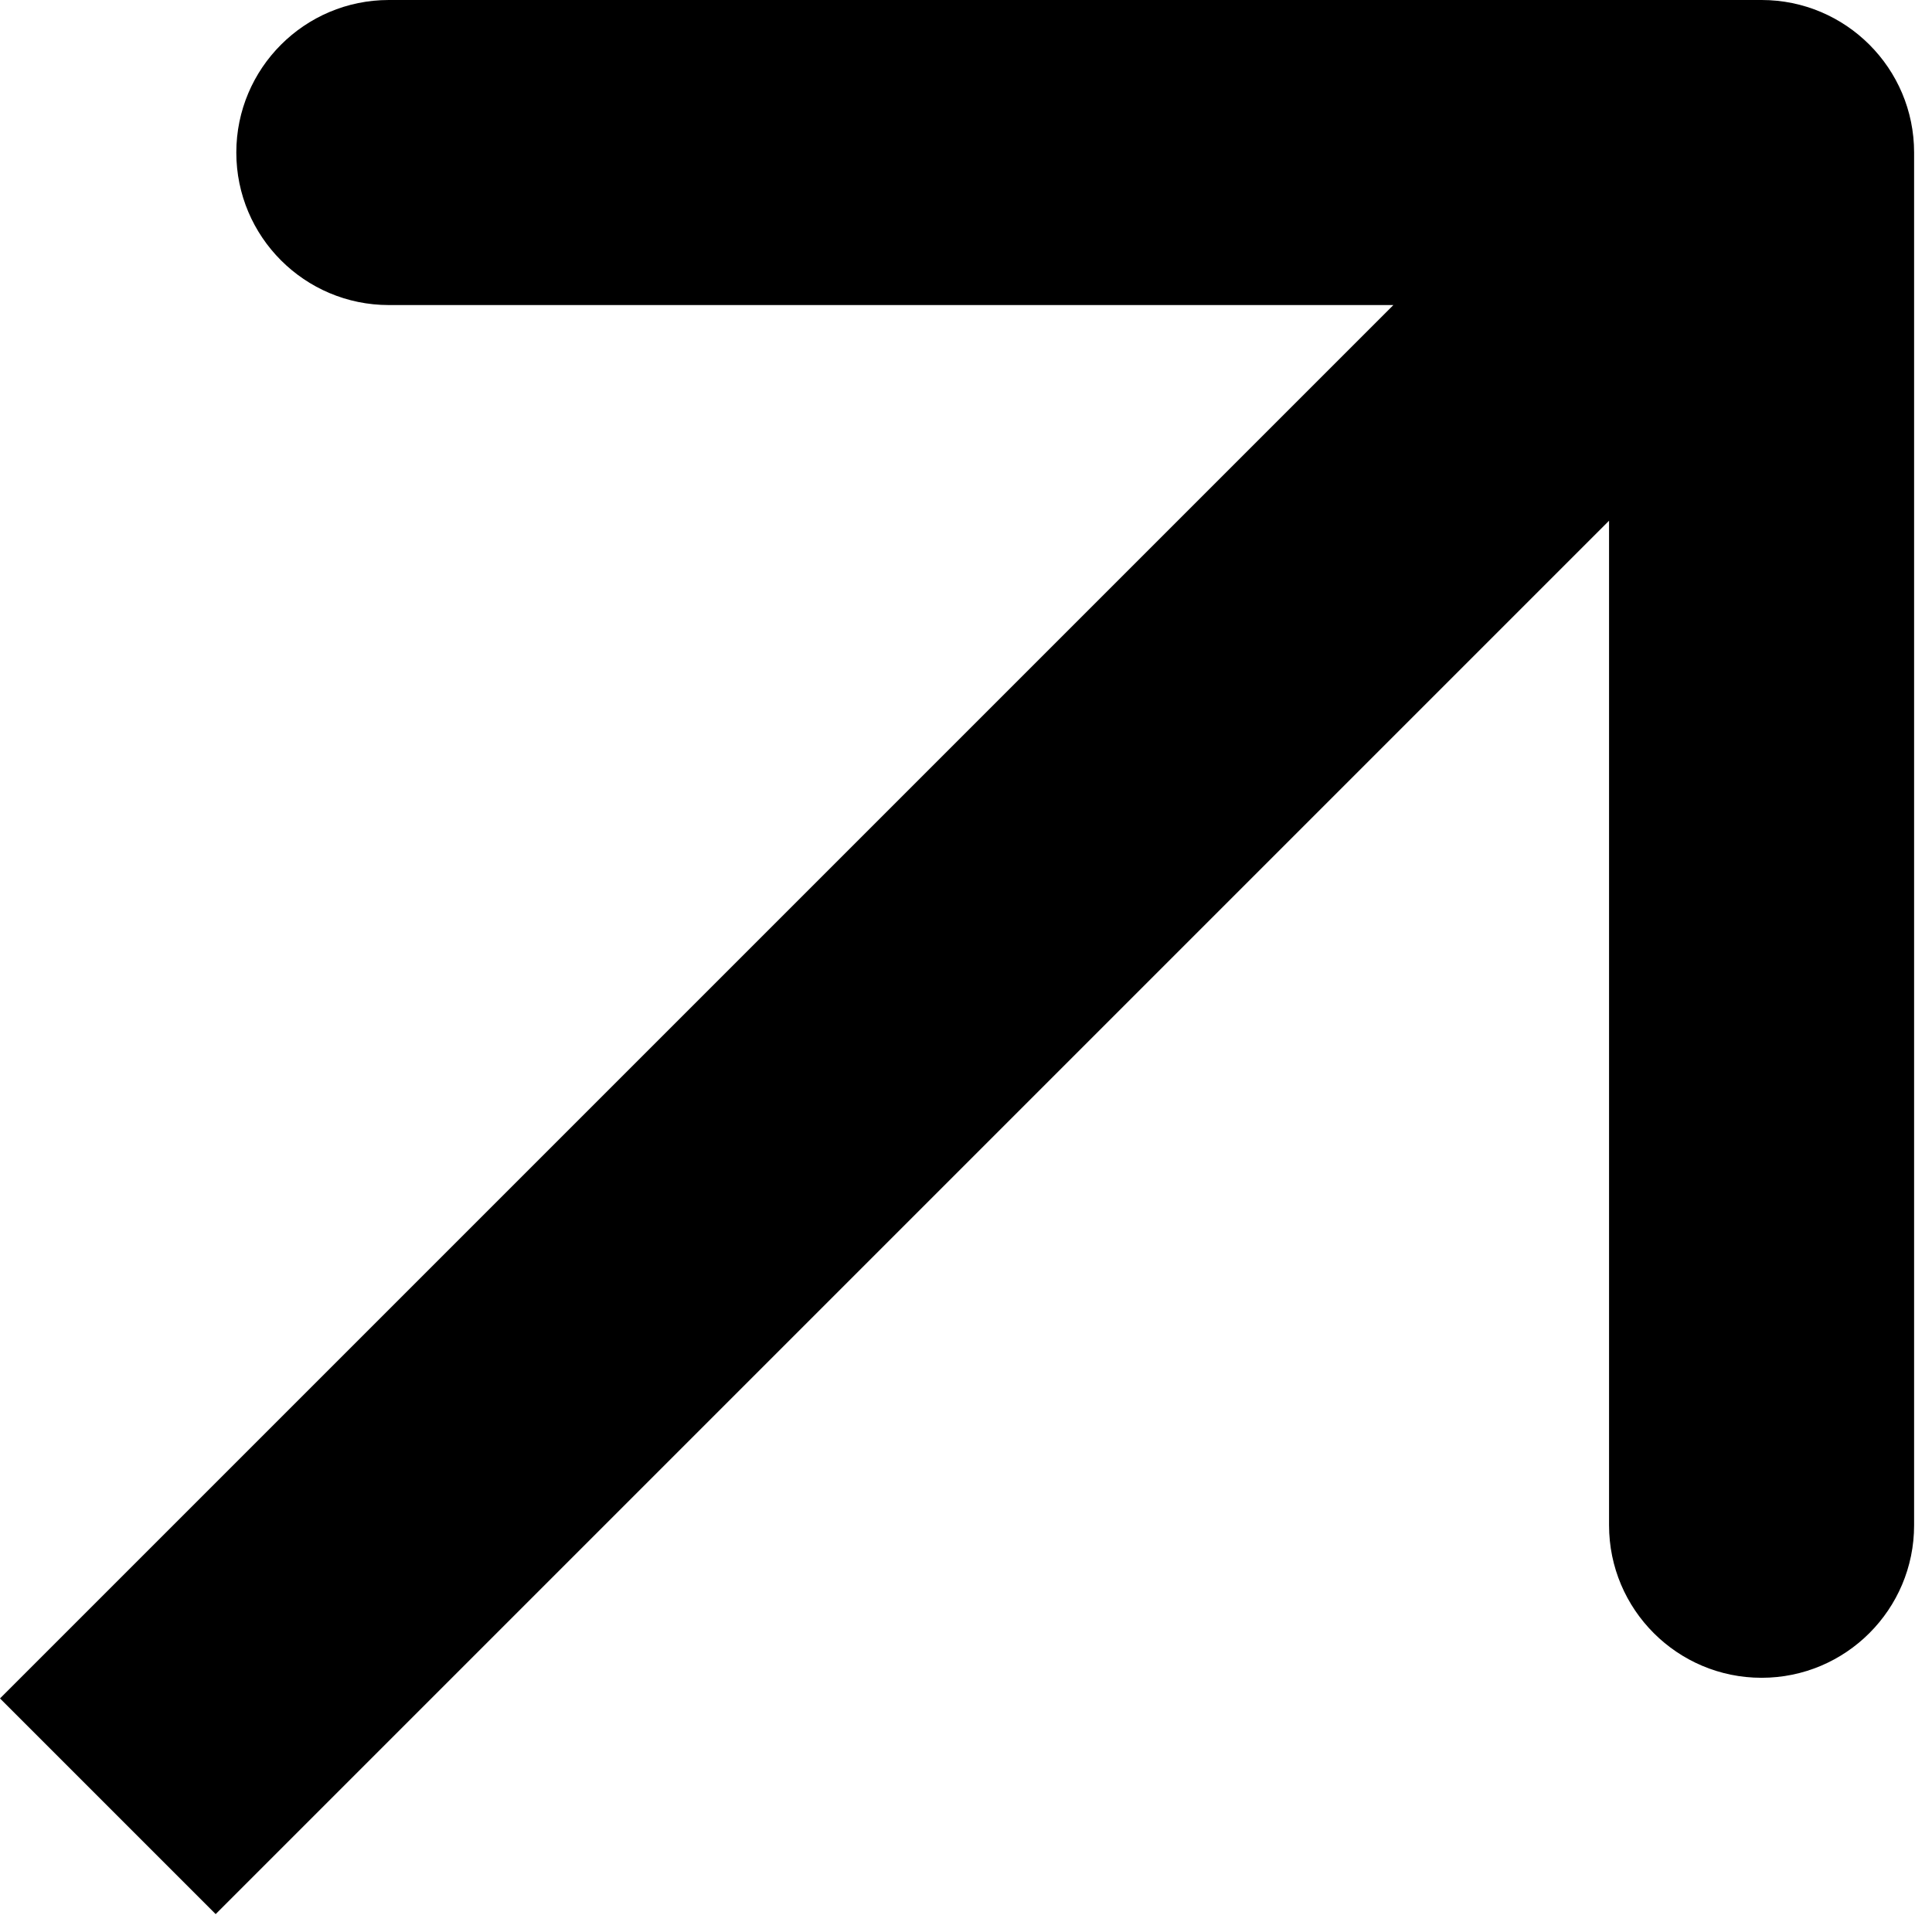 <svg width="19" height="19" viewBox="0 0 19 19" fill="none" xmlns="http://www.w3.org/2000/svg">
<path fill-rule="evenodd" clip-rule="evenodd" d="M3.824 0L17.324 1.01152e-06C18.152 7.16496e-07 18.824 0.672 18.824 1.5L18.824 15C18.824 15.828 18.152 16.5 17.324 16.5C16.496 16.5 15.824 15.828 15.824 15V5.121L2.121 18.824L0 16.703L13.703 3L3.824 3C2.996 3 2.324 2.328 2.324 1.5C2.324 0.672 2.996 0 3.824 0Z" fill="black"/>
</svg>
